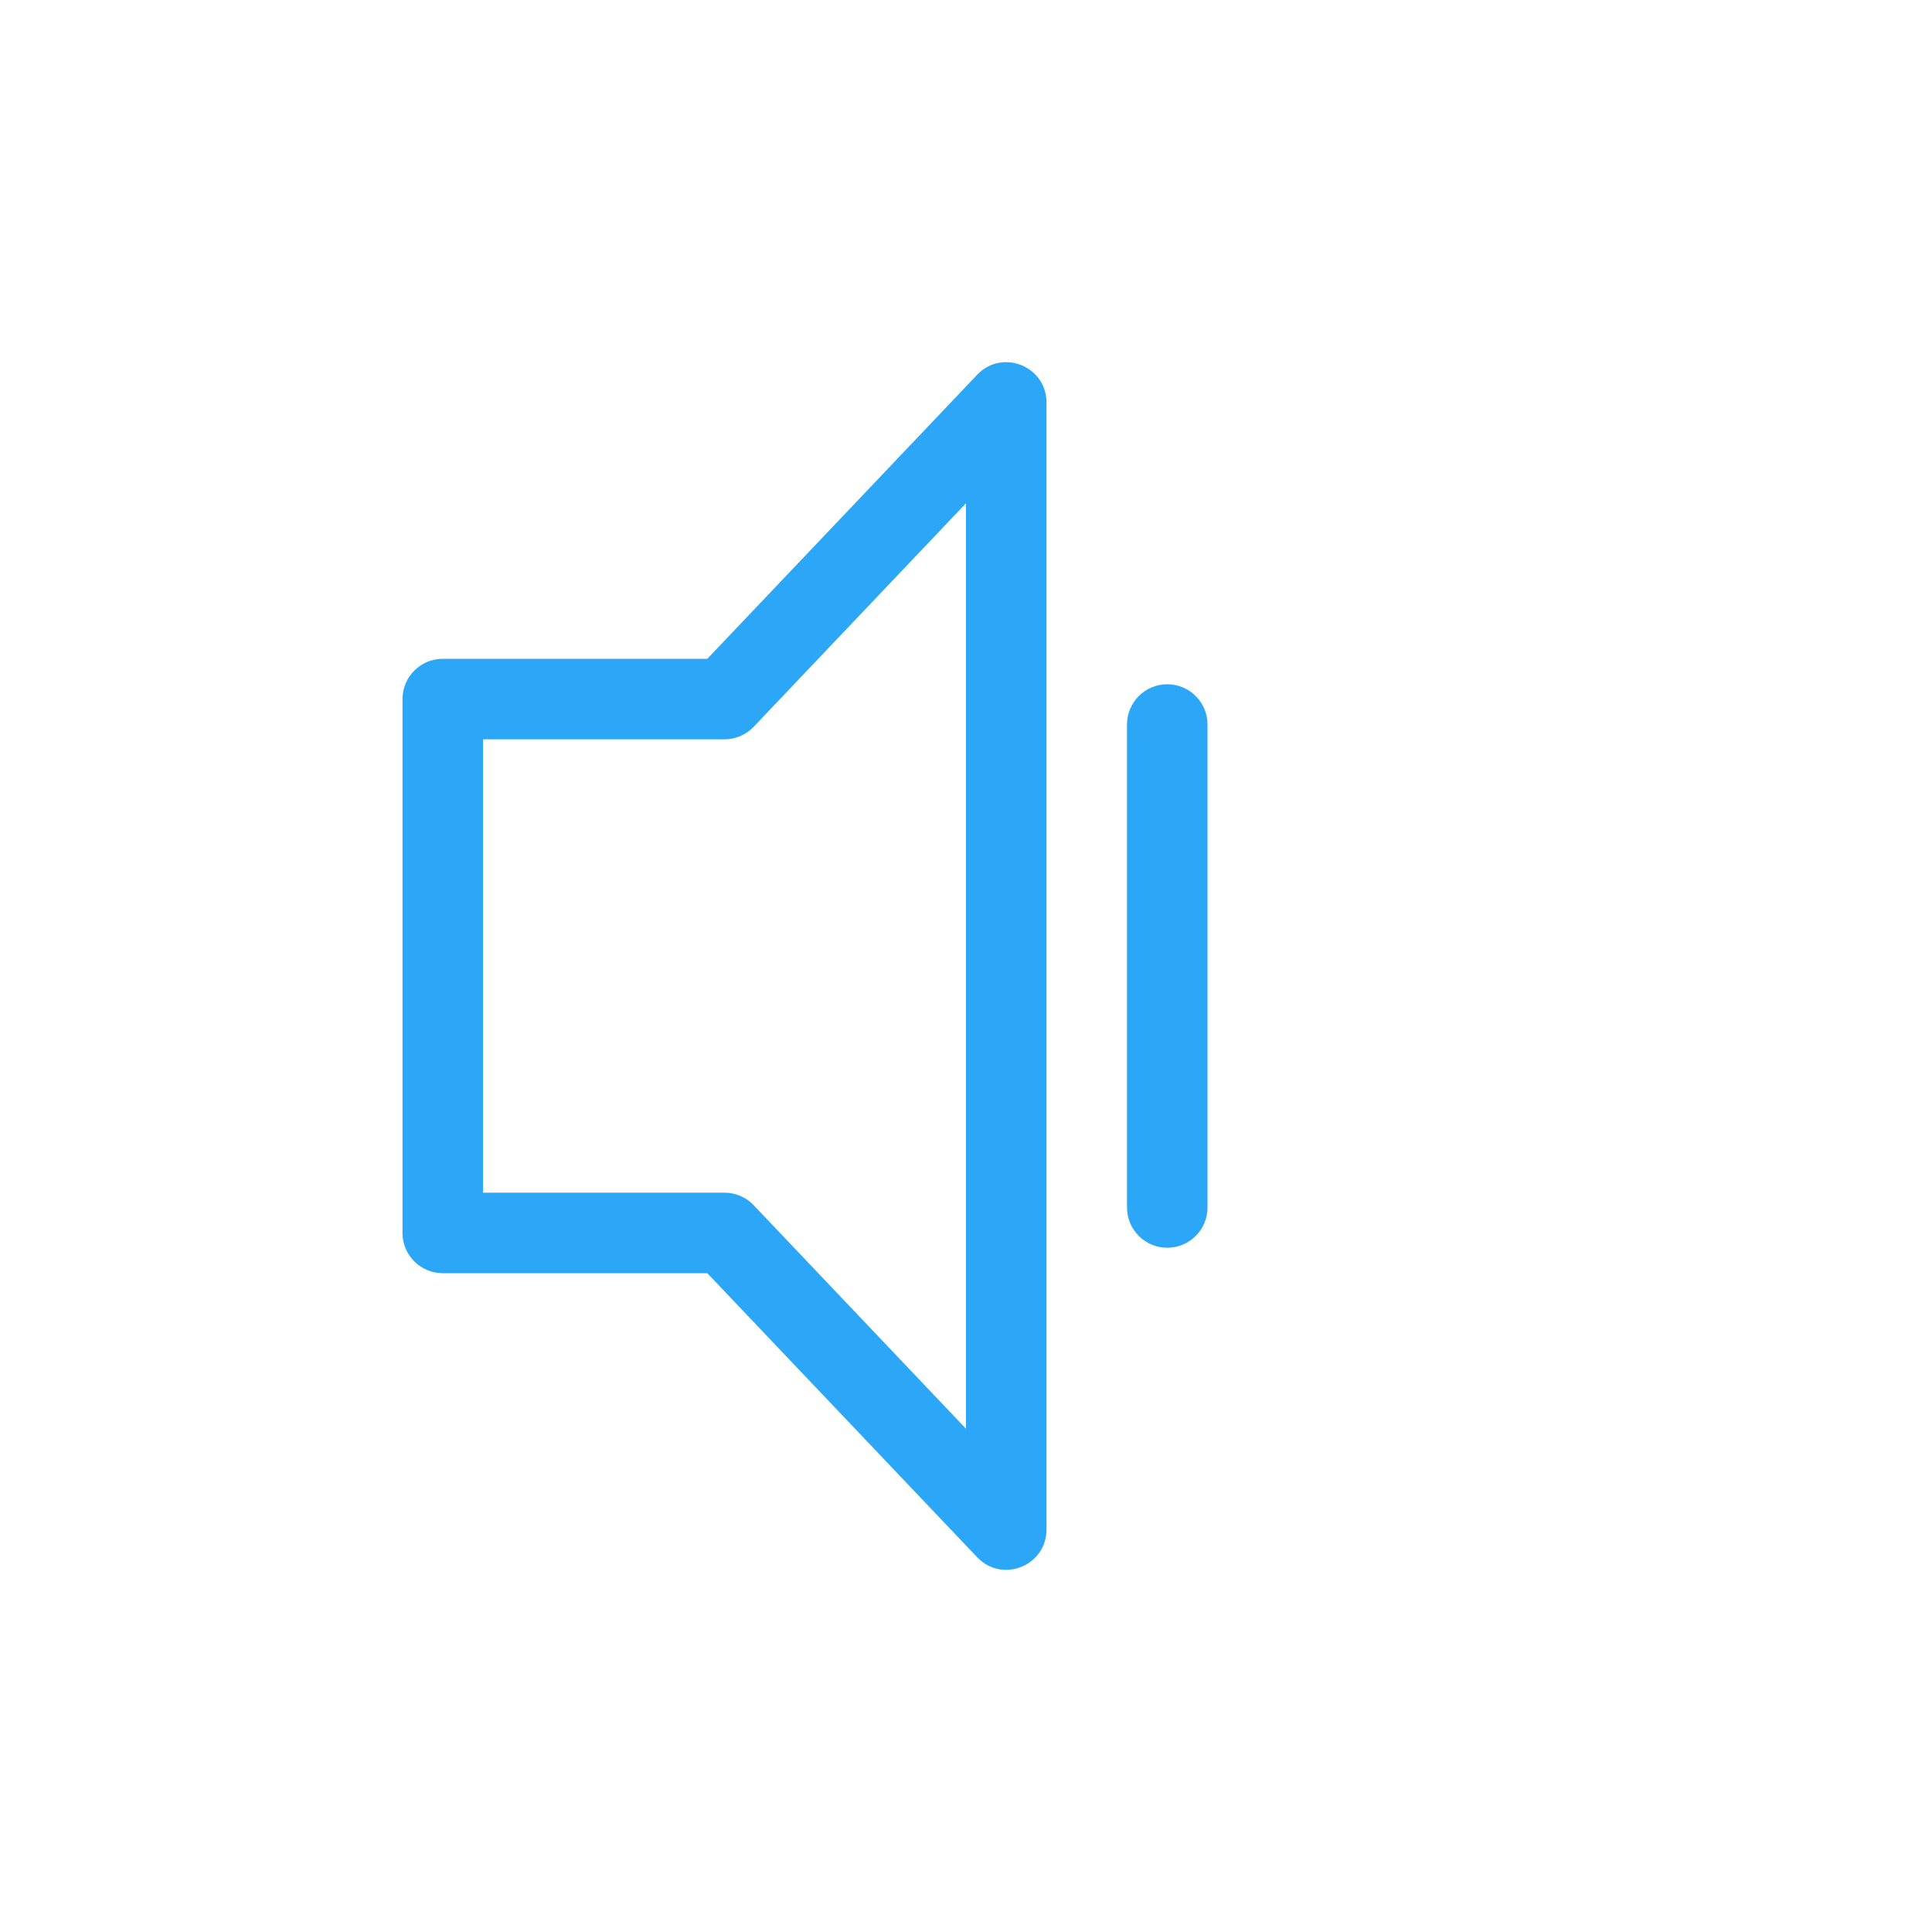 <?xml version="1.0" encoding="UTF-8"?>
<svg width="24px" height="24px" viewBox="0 0 24 24" version="1.1" xmlns="http://www.w3.org/2000/svg" xmlns:xlink="http://www.w3.org/1999/xlink">
    <!-- Generator: Sketch 46.2 (44496) - http://www.bohemiancoding.com/sketch -->
    <title>volume_low_press</title>
    <desc>Created with Sketch.</desc>
    <defs></defs>
    <g id="Page-1" stroke="none" stroke-width="1" fill="none" fill-rule="evenodd">
        <g id="volume_low_press" fill-rule="nonzero" fill="#2CA7F8">
            <g id="Group-30" transform="translate(5, 4)">
                <path d="M0,11.316 C0,11.592 0.224,11.816 0.5,11.816 L4,11.816 L3.638,11.66 L7.138,15.344 C7.449,15.672 8,15.452 8,15 L8,1 C8,0.548 7.449,0.328 7.138,0.656 L3.638,4.34 L4,4.184 L0.5,4.184 C0.224,4.184 0,4.408 0,4.684 L0,11.316 Z M0.5,5.184 L4,5.184 C4.137,5.184 4.268,5.128 4.362,5.029 L7.862,1.344 L7,1 L7,15 L7.862,14.656 L4.362,10.971 C4.268,10.872 4.137,10.816 4,10.816 L0.5,10.816 L1,11.316 L1,4.684 L0.5,5.184 Z M9,11 L9,5 C9,4.724 9.224,4.5 9.5,4.5 C9.776,4.5 10,4.724 10,5 L10,11 C10,11.276 9.776,11.5 9.5,11.5 C9.224,11.5 9,11.276 9,11 Z" id="Combined-Shape"></path>
            </g>
        </g>
    </g>
</svg>